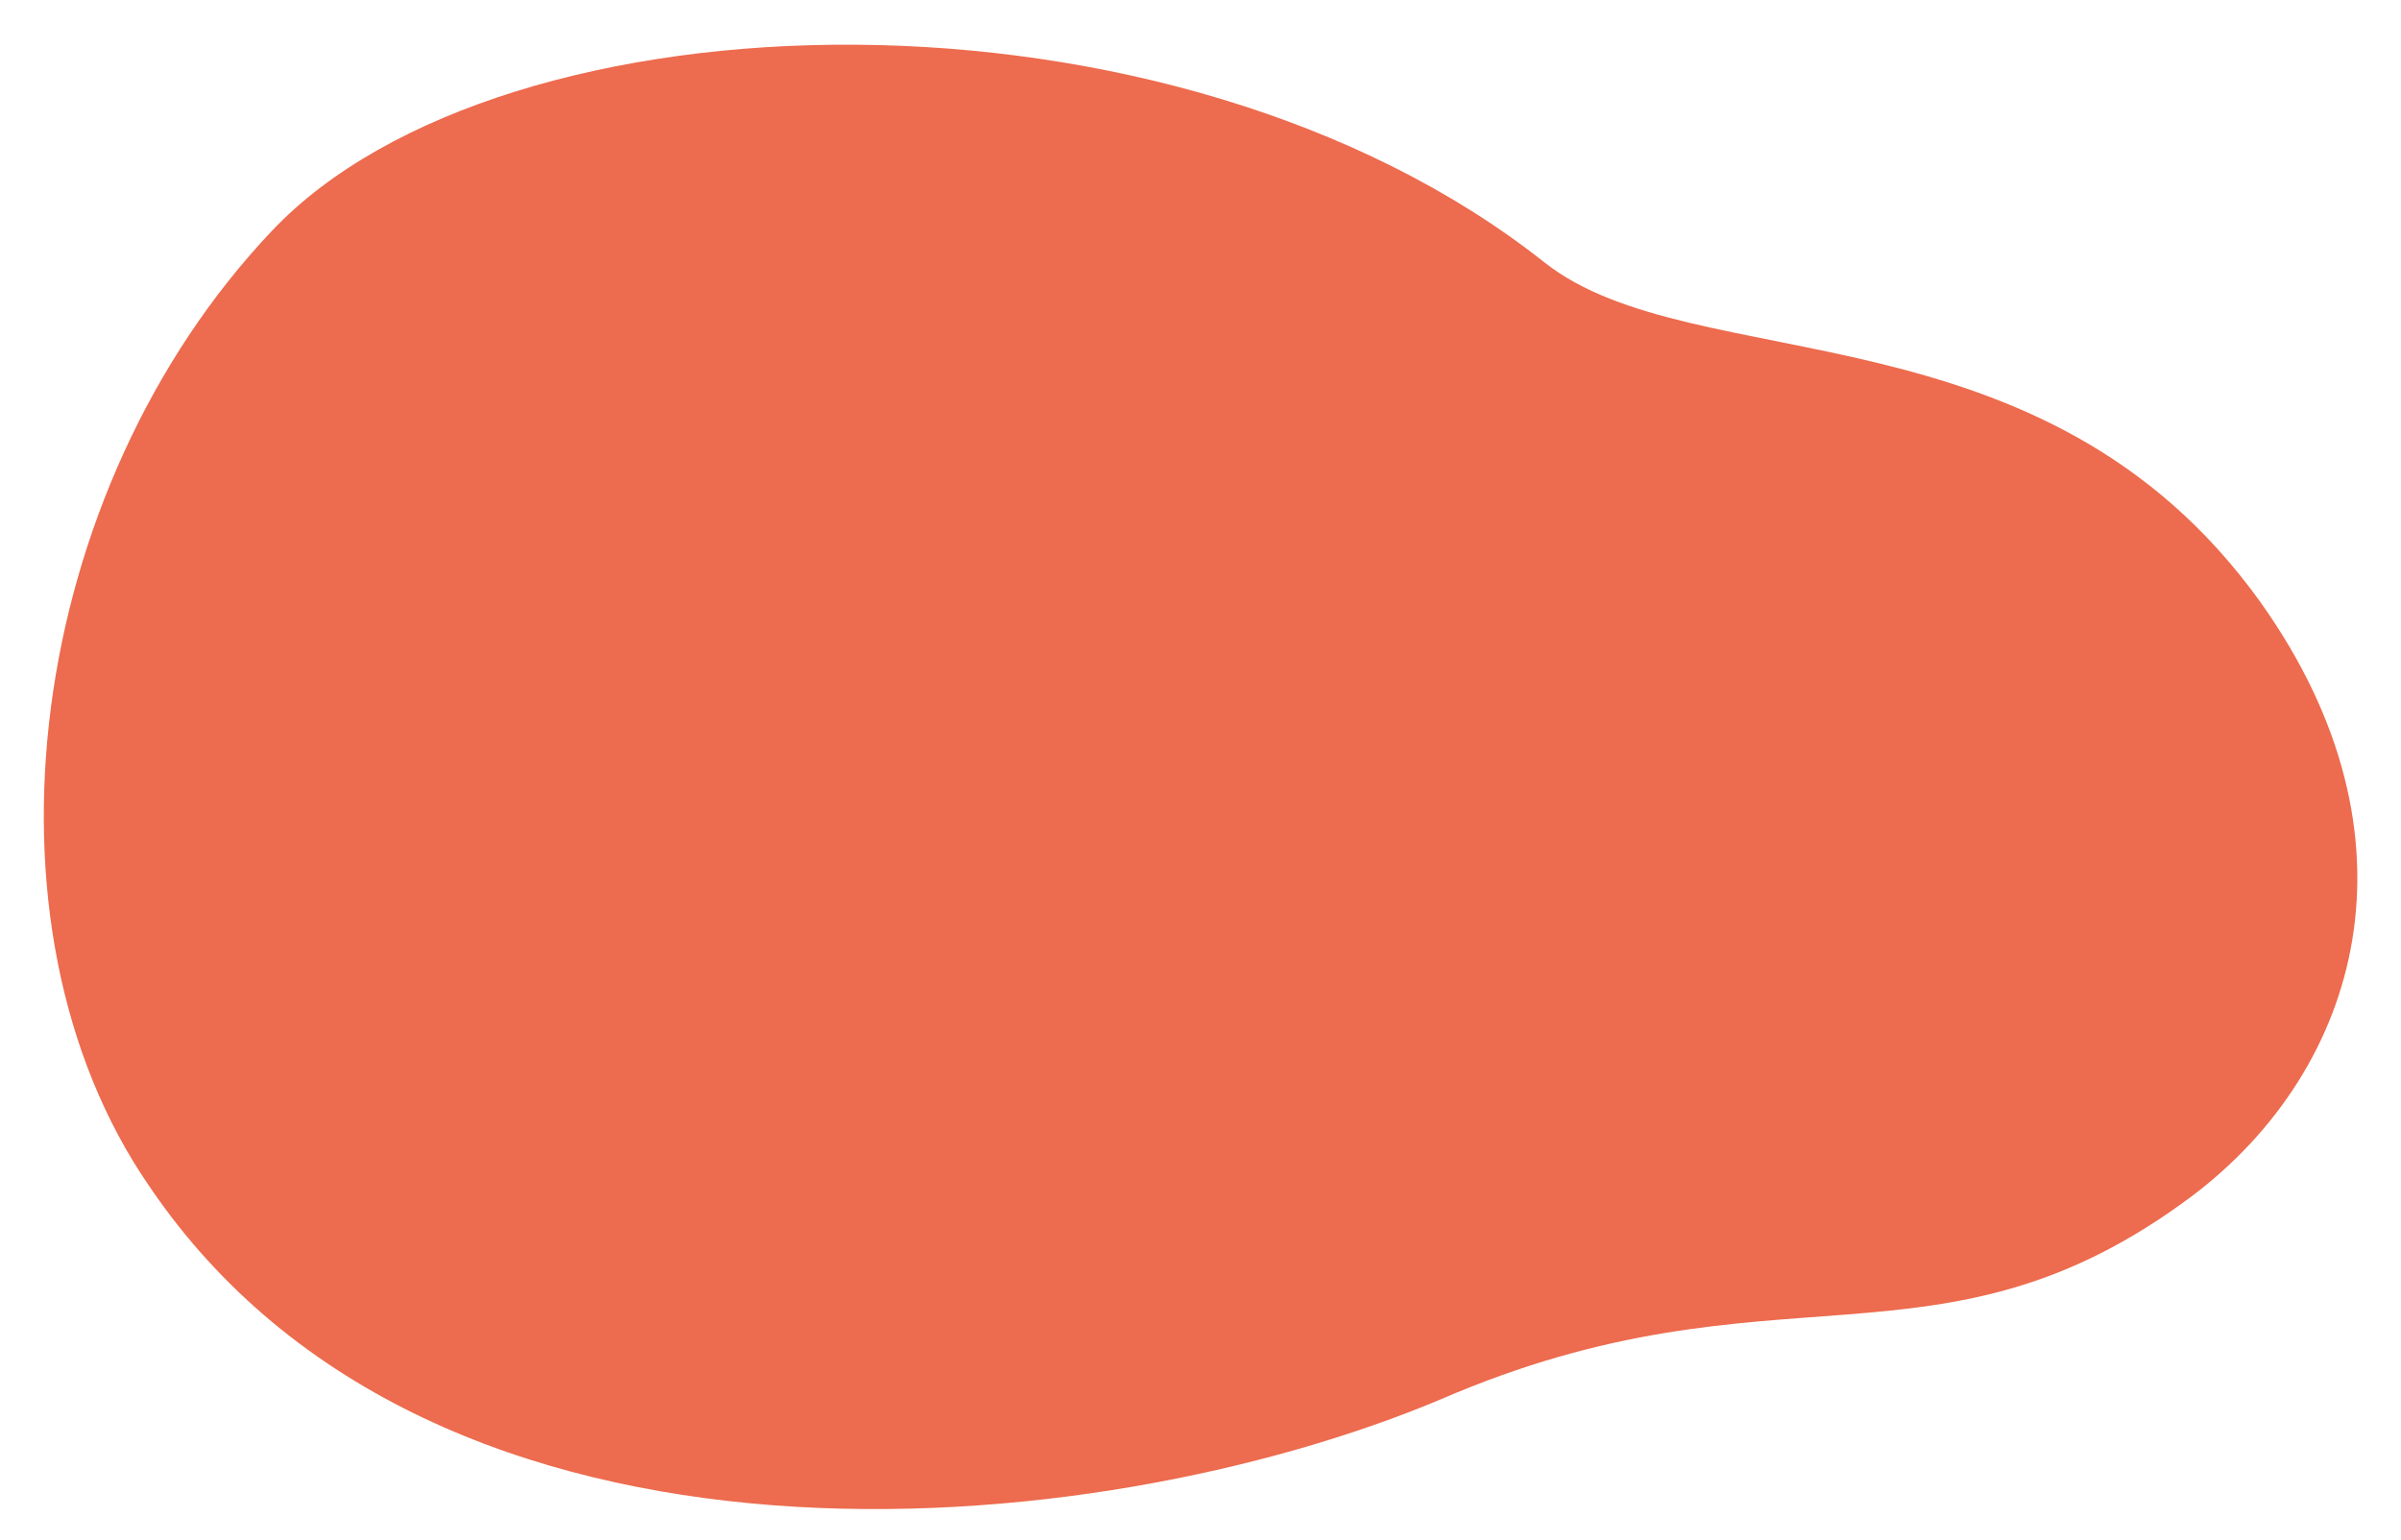 <svg xmlns="http://www.w3.org/2000/svg" width="53" height="34" fill="none" viewBox="0 0 53 34">
    <path fill="#ED6B4E" d="M48.4 26.4c3.7-2.8 5.2-7.9 1.5-13.1-4.8-6.7-12.5-4.9-15.8-7.5C25.9-.7 11.1-.3 6 5.1.6 10.8-.7 20.4 3.3 26.2c6.3 9.3 20.9 7.9 28.5 4.7 7.4-3.2 11-.3 16.6-4.5z"/>
</svg>
